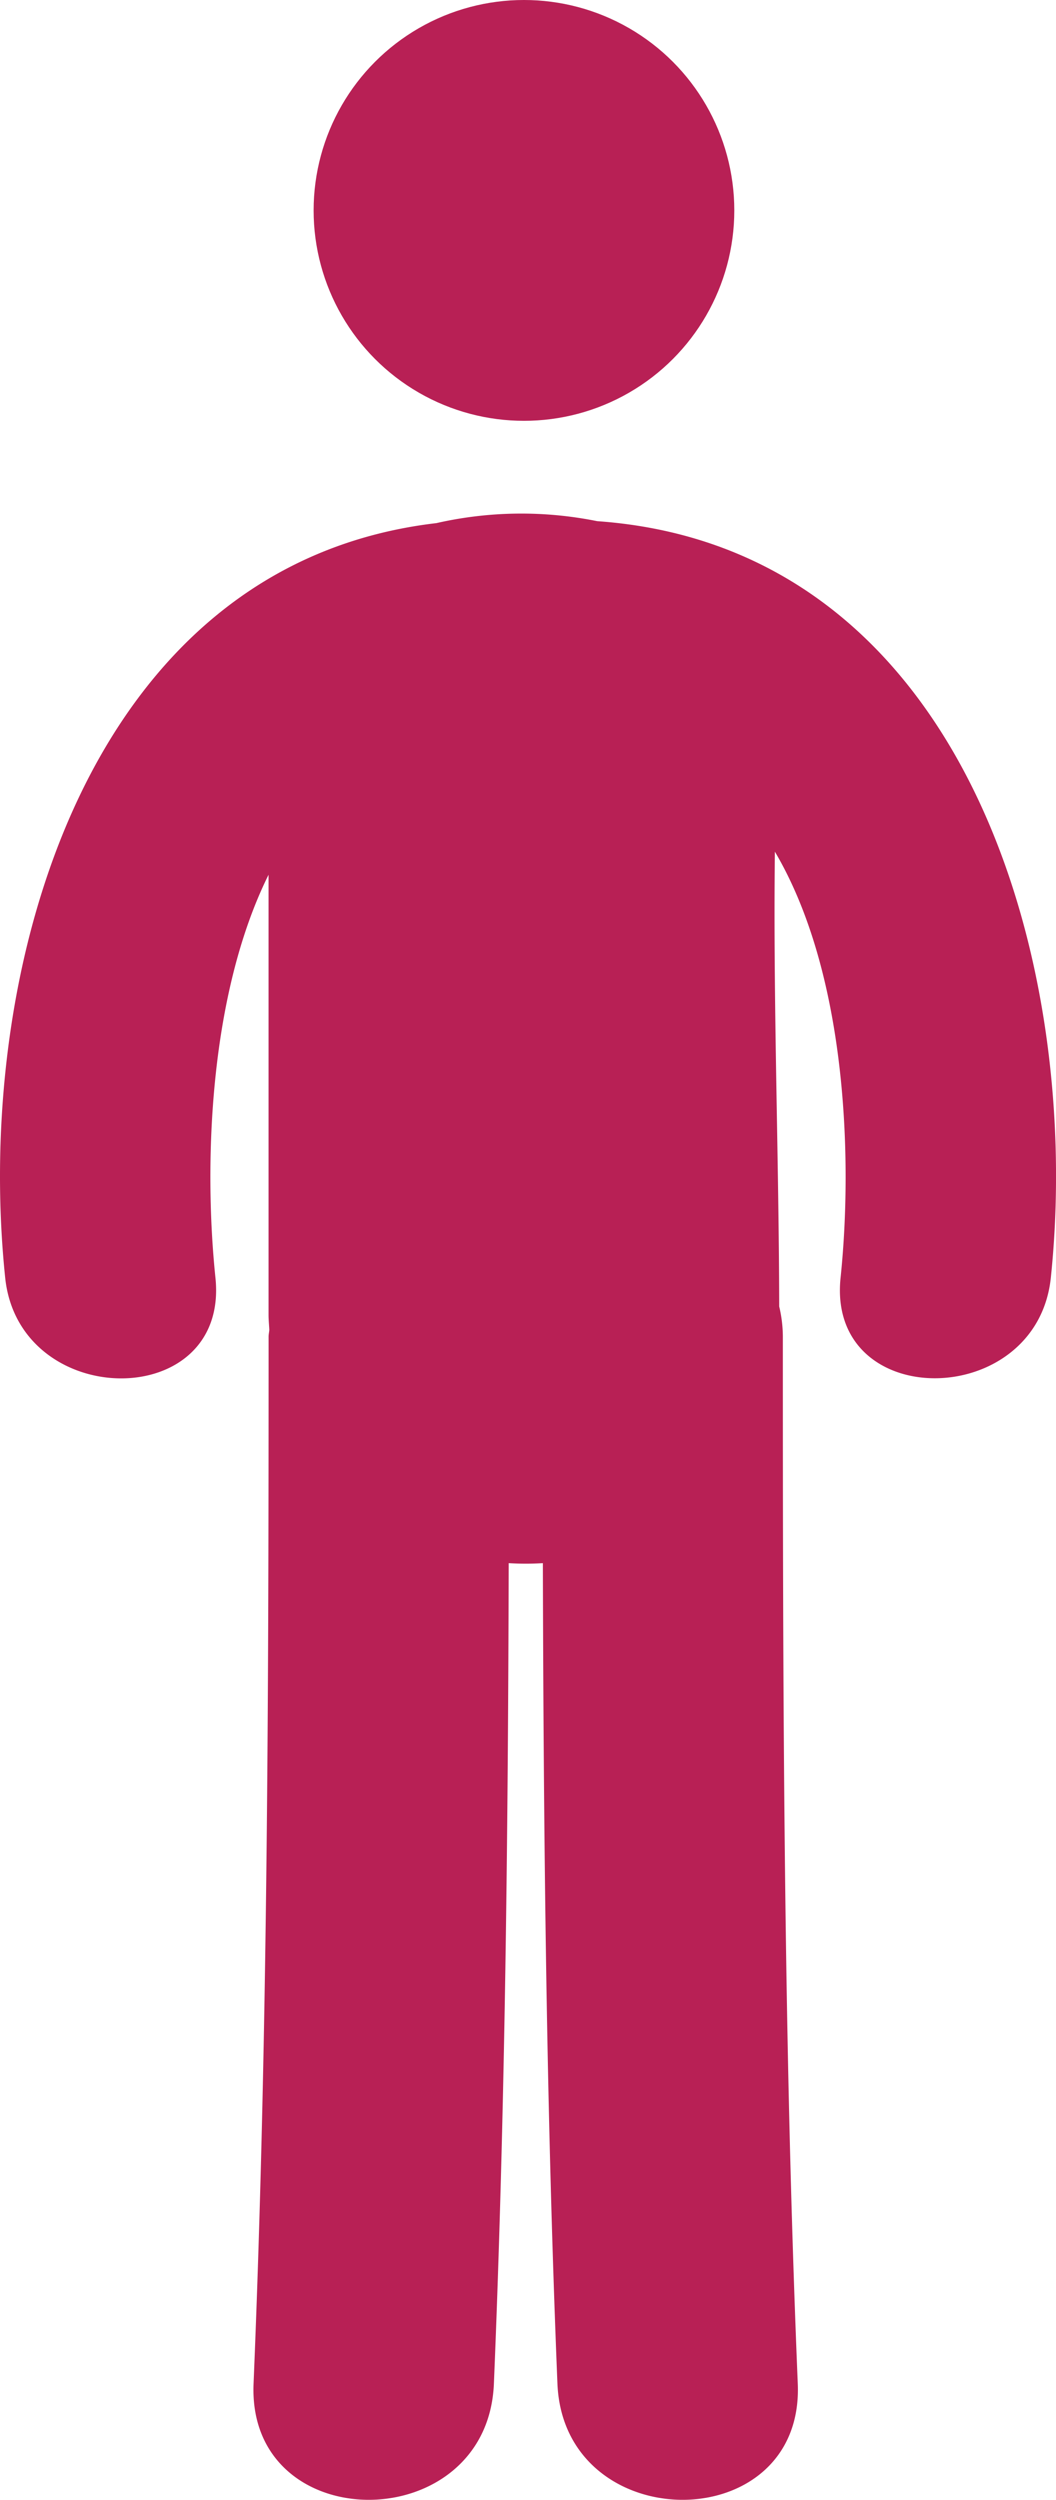 <svg id="standing-up-man-" xmlns="http://www.w3.org/2000/svg" width="50.726" height="120.029" viewBox="0 0 50.726 120.029">
  <g id="Group_1211" data-name="Group 1211" transform="translate(0 0)">
    <ellipse id="Ellipse_123" data-name="Ellipse 123" cx="10.104" cy="10.103" rx="10.104" ry="10.103" transform="translate(15.065)" fill="#b82055"/>
    <path id="Path_3953" data-name="Path 3953" d="M44.147,11.365a18.4,18.4,0,0,0-7.727.094c-16.8,1.968-22.252,21.41-20.712,36.234.668,6.409,10.772,6.476,10.1,0-.56-5.4-.321-13.555,2.551-19.35V49.471c0,.249.025.482.036.722-.007.114-.034.211-.034.327,0,16.765-.029,33.524-.722,50.276-.307,7.447,11.24,7.418,11.545,0,.543-13.129.679-26.266.711-39.4a13.354,13.354,0,0,0,1.641,0c.034,13.138.166,26.275.7,39.4.307,7.418,11.854,7.447,11.545,0-.693-16.752-.717-33.511-.717-50.276a6.326,6.326,0,0,0-.175-1.448c-.016-7.279-.294-14.564-.208-21.838,3.439,5.822,3.753,14.7,3.156,20.455-.677,6.472,9.429,6.407,10.1,0C67.511,32.557,61.794,12.611,44.147,11.365Z" transform="translate(-15.459 13.659)" fill="#b82055"/>
  </g>
</svg>
